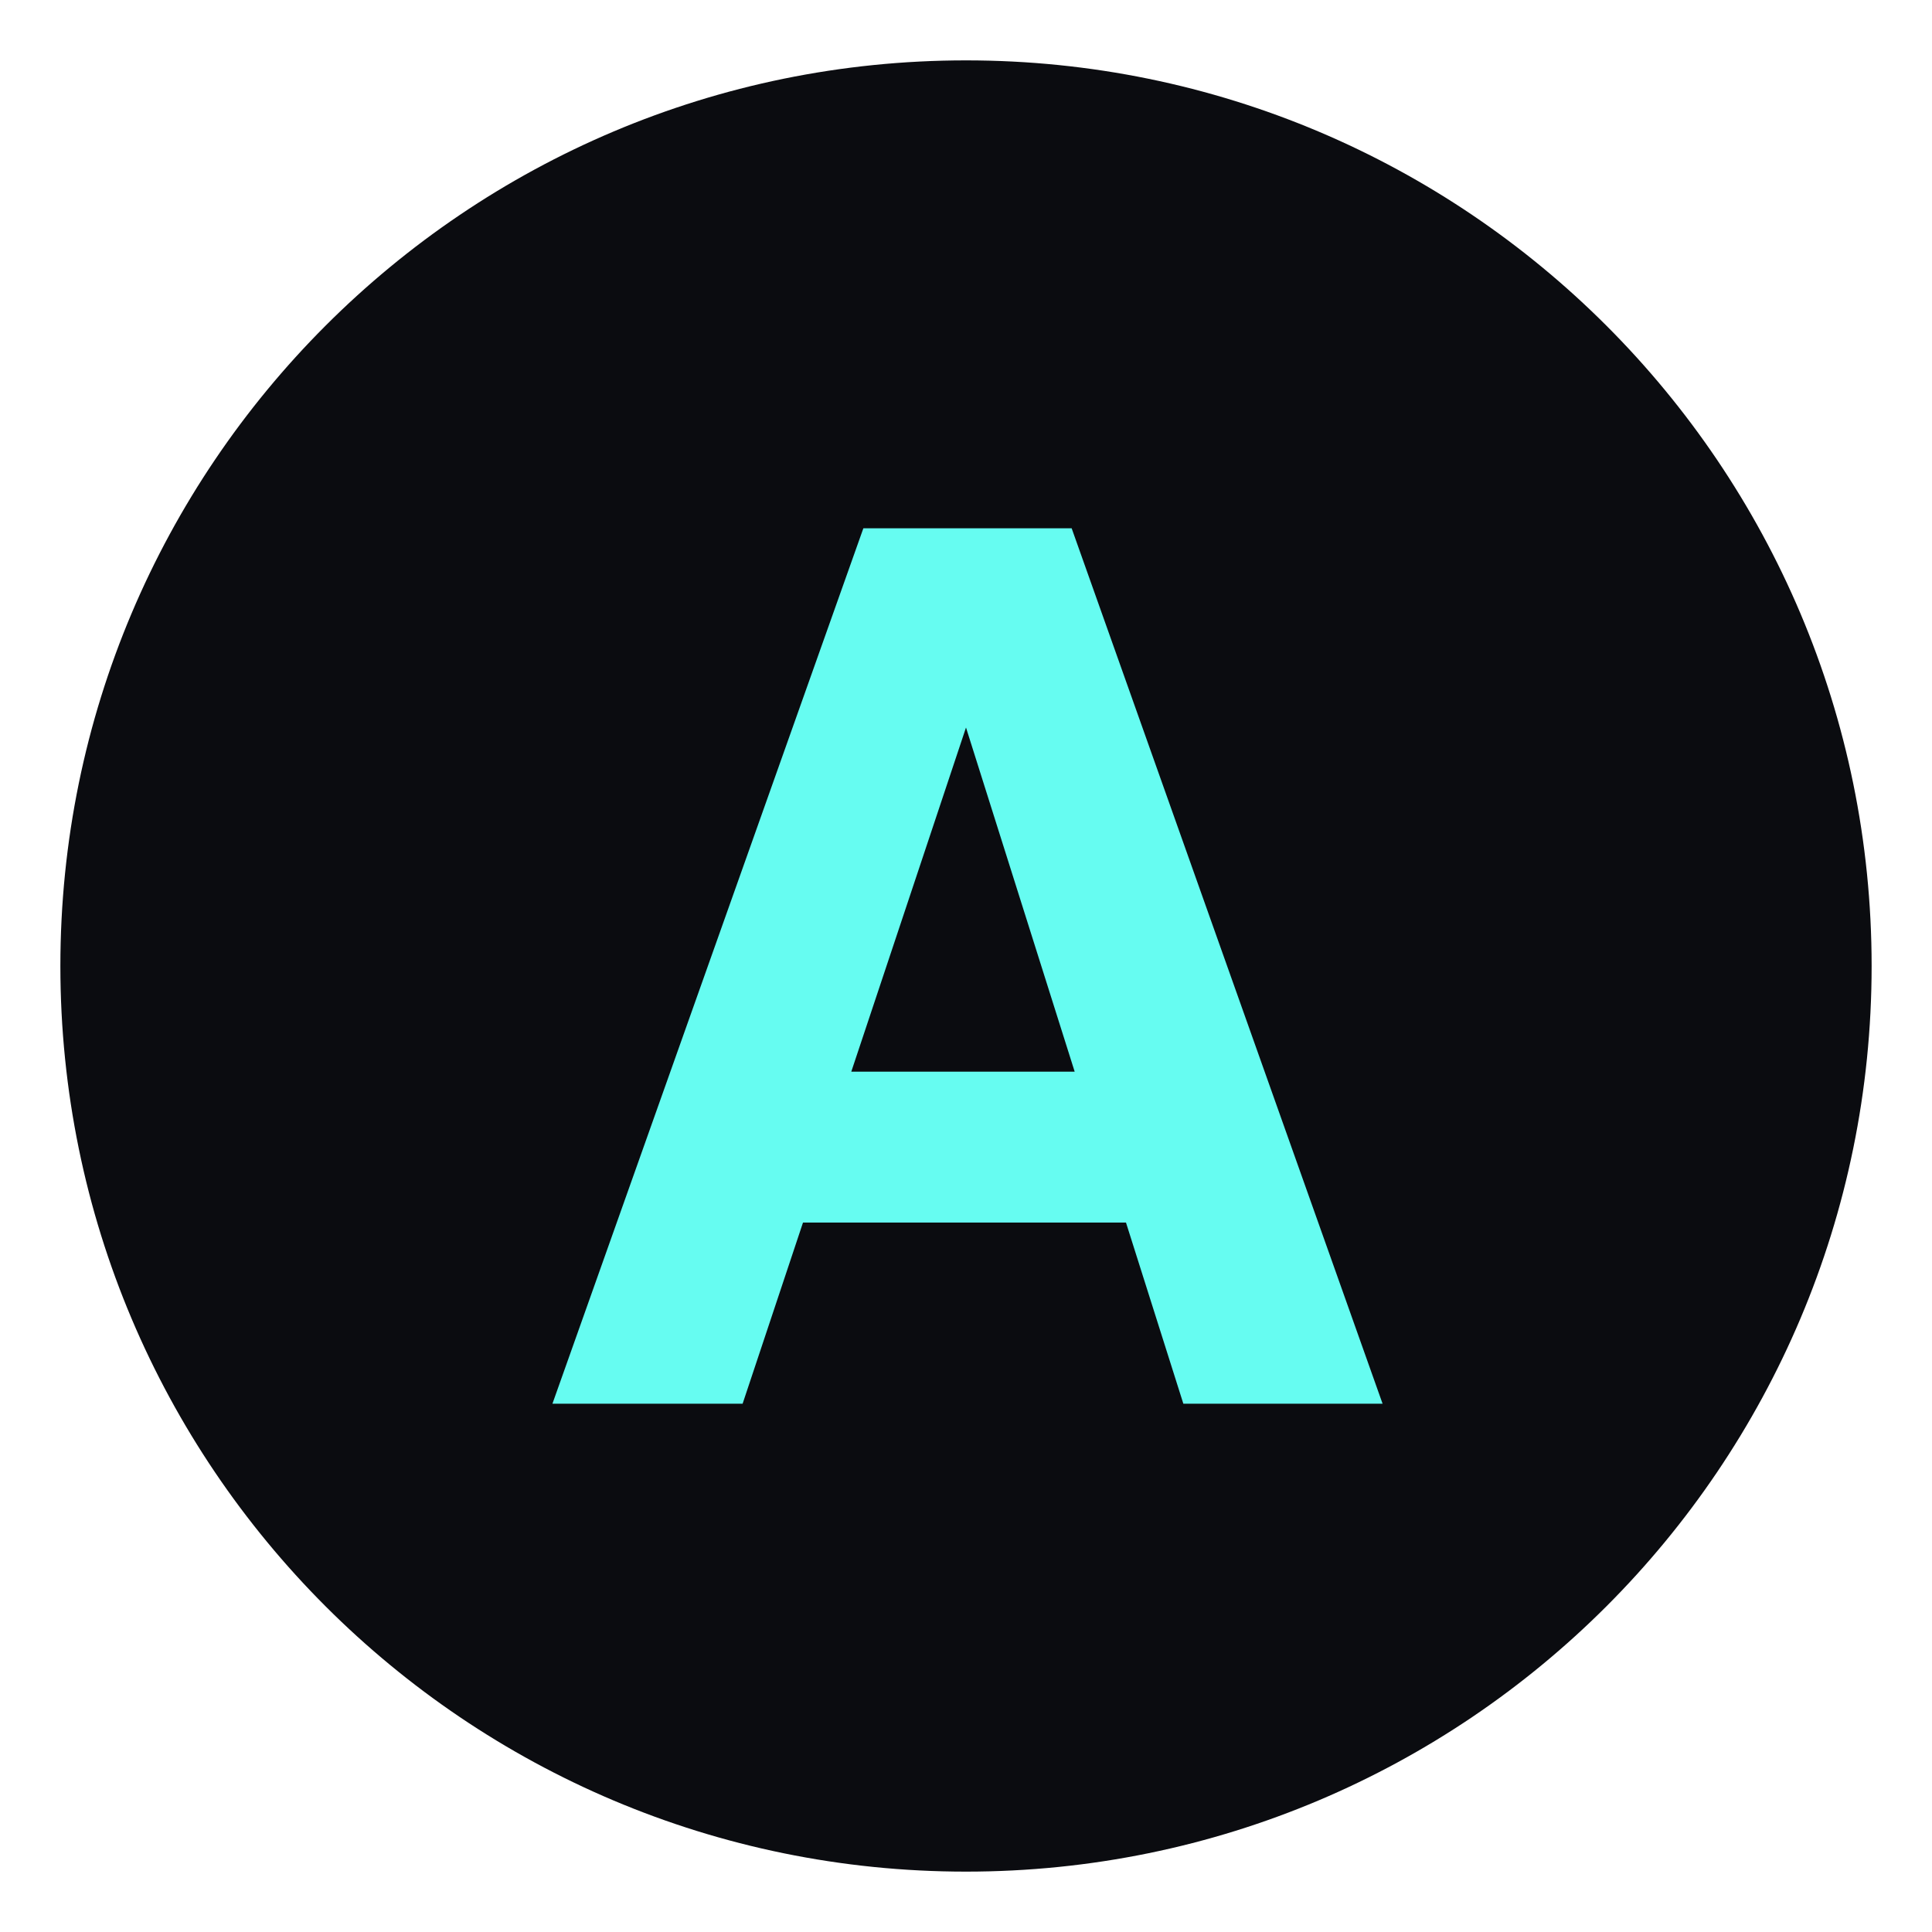 <svg width="64" height="64" viewBox="0 0 64 64" fill="none" xmlns="http://www.w3.org/2000/svg">
<path d="M32 62C48.569 62 62 48.569 62 32C62 15.431 48.569 2 32 2C15.431 2 2 15.431 2 32C2 48.569 15.431 62 32 62Z" fill="#0B0C10"/>
<path d="M28.6 17.5H35.5L45.8 46.5H39.2L37.3 40.5H26.6L24.6 46.5H18.3L28.6 17.5ZM28.2 35.5H35.6L32 24.1L28.2 35.5Z" fill="#66FCF1"/>
</svg>
